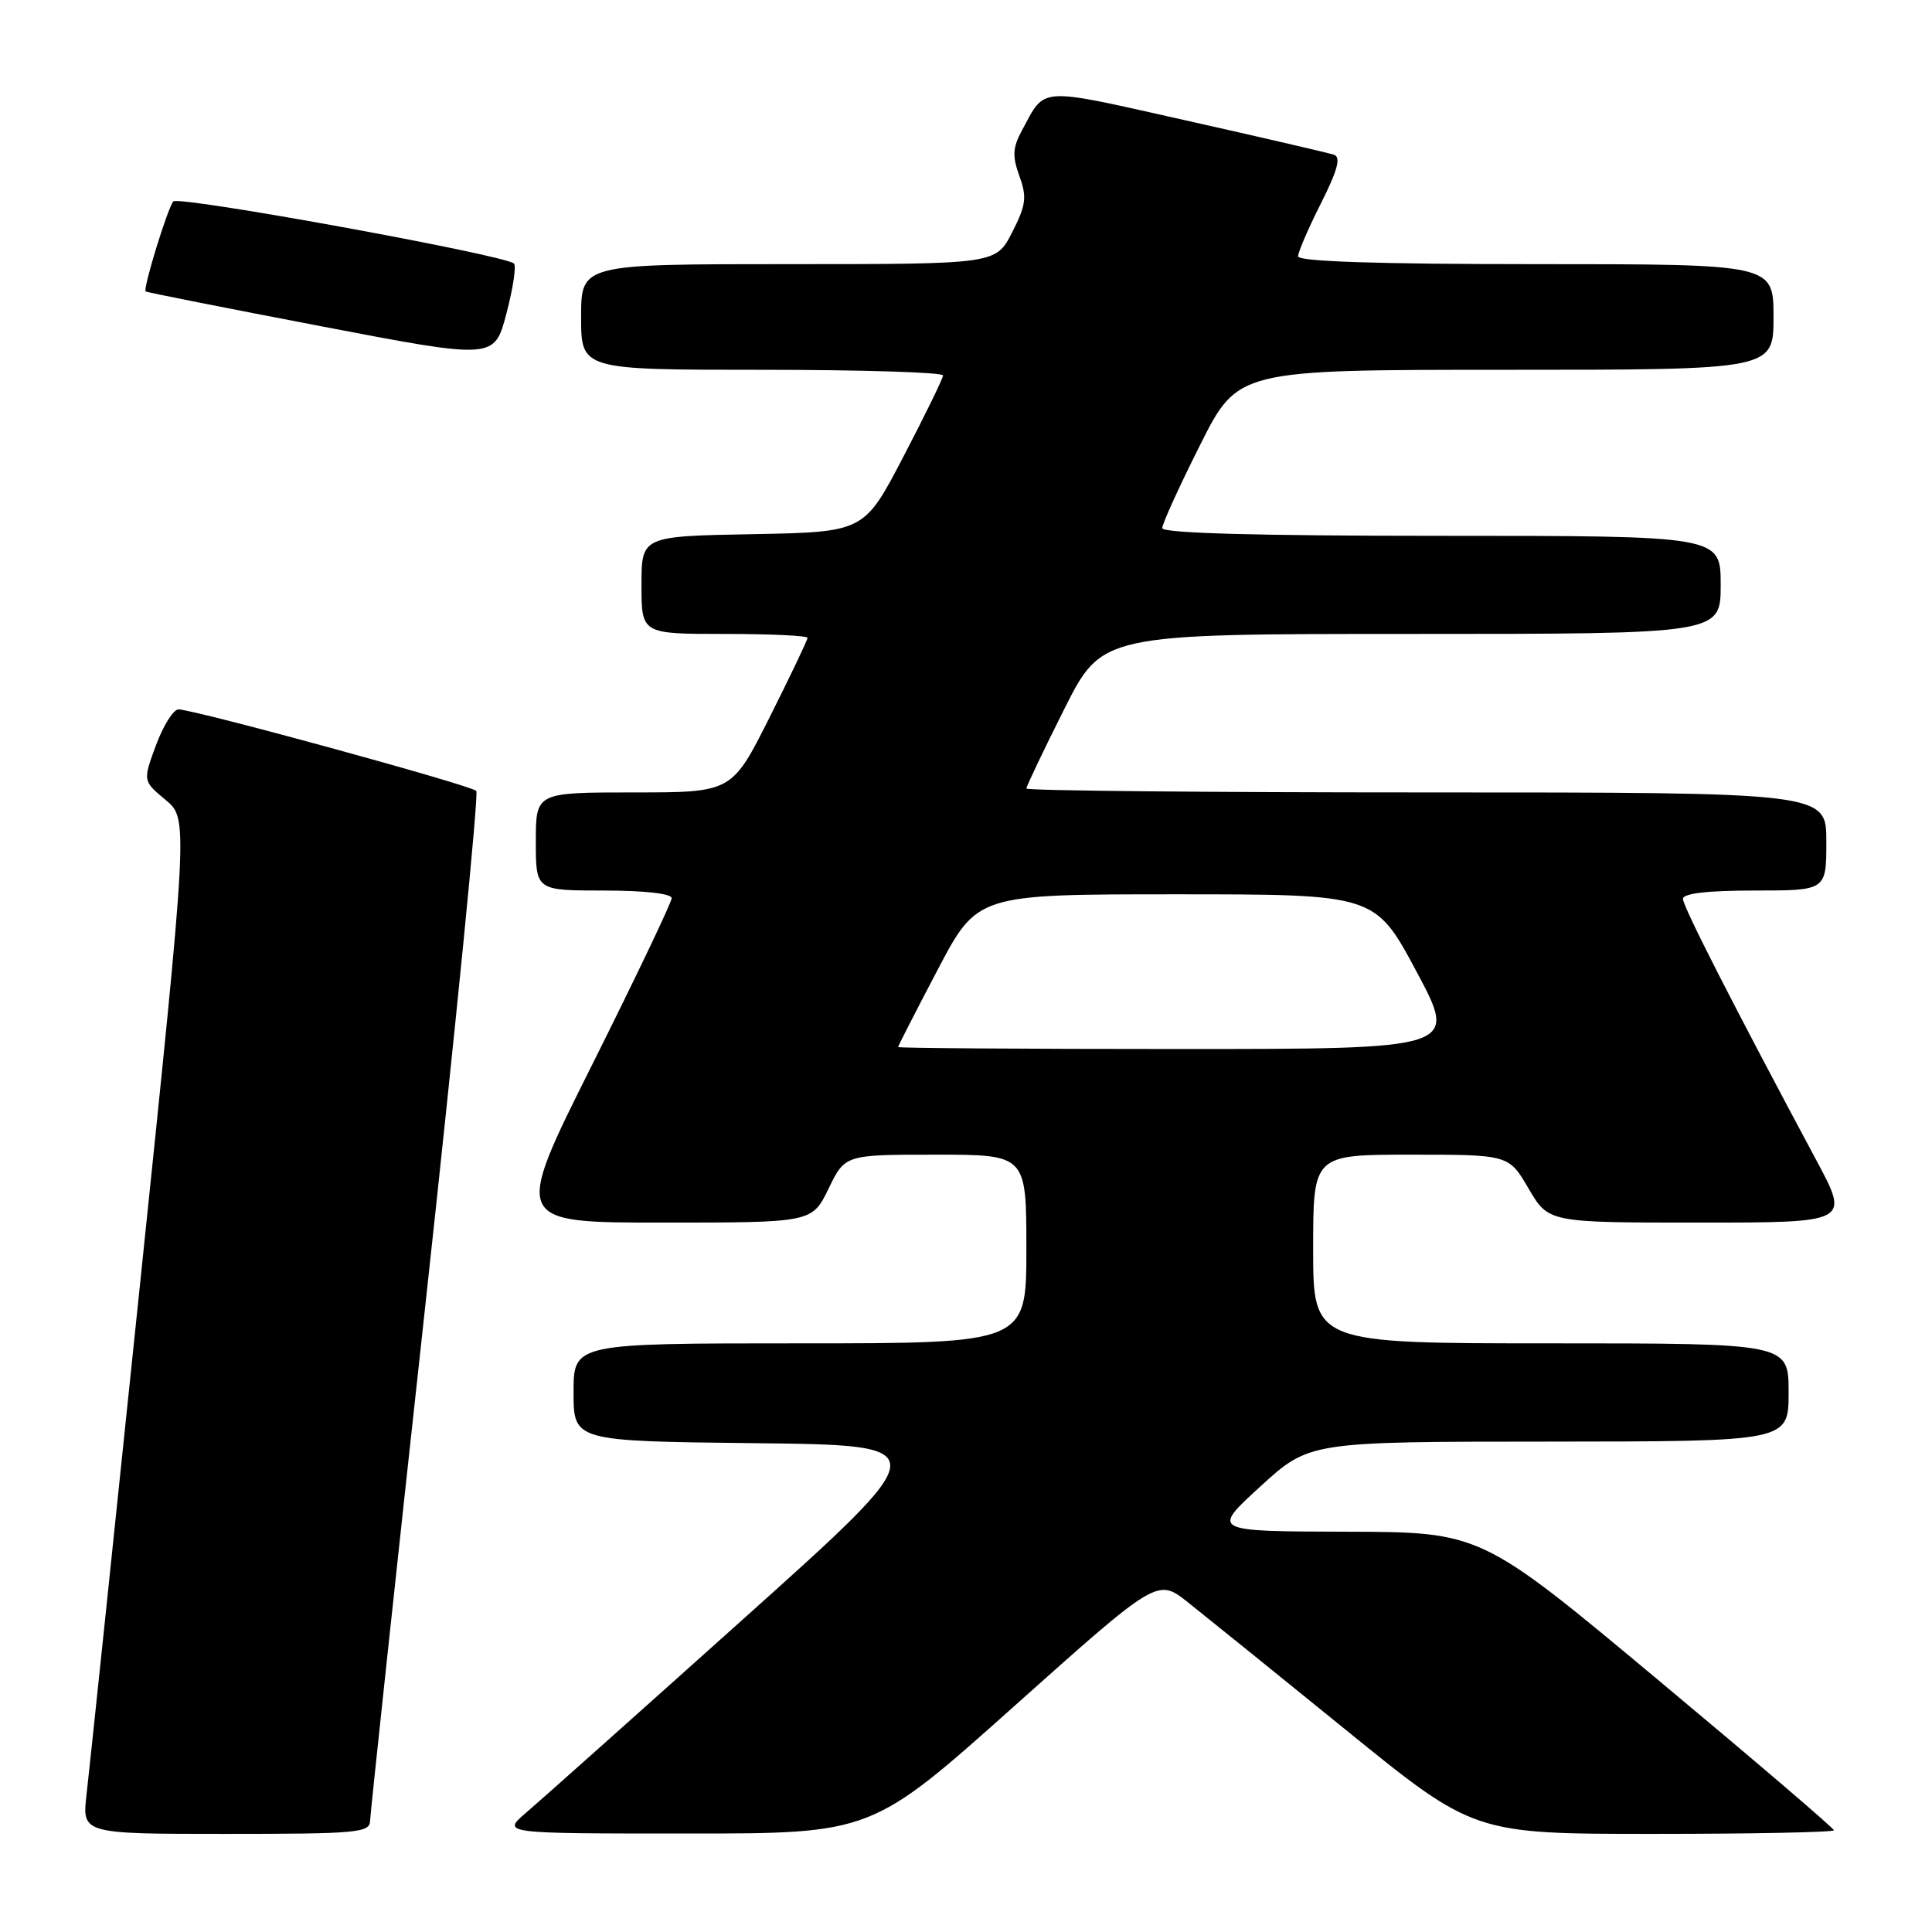 <?xml version="1.0" encoding="UTF-8" standalone="no"?>
<!DOCTYPE svg PUBLIC "-//W3C//DTD SVG 1.1//EN" "http://www.w3.org/Graphics/SVG/1.1/DTD/svg11.dtd" >
<svg xmlns="http://www.w3.org/2000/svg" xmlns:xlink="http://www.w3.org/1999/xlink" version="1.1" viewBox="0 0 256 256">
 <g >
 <path fill="currentColor"
d=" M 49.04 241.25 C 49.07 240.29 52.38 209.35 56.41 172.50 C 60.43 135.65 63.45 105.19 63.11 104.80 C 62.46 104.06 25.72 94.00 23.65 94.00 C 22.98 94.00 21.64 96.13 20.67 98.74 C 18.92 103.48 18.92 103.48 21.94 105.99 C 24.96 108.50 24.96 108.50 18.52 170.50 C 14.98 204.60 11.81 234.86 11.47 237.75 C 10.86 243.00 10.86 243.00 29.93 243.00 C 47.41 243.00 49.00 242.85 49.04 241.25 Z  M 134.43 226.04 C 153.37 209.12 153.37 209.12 157.40 212.31 C 159.62 214.07 169.06 221.69 178.37 229.25 C 195.30 243.00 195.30 243.00 219.15 243.00 C 232.27 243.00 243.00 242.78 243.00 242.52 C 243.00 242.25 232.47 233.25 219.61 222.52 C 196.22 203.00 196.22 203.00 178.36 202.96 C 160.50 202.91 160.50 202.91 167.00 196.97 C 173.50 191.03 173.50 191.03 205.25 191.02 C 237.00 191.00 237.00 191.00 237.00 184.50 C 237.00 178.00 237.00 178.00 205.50 178.00 C 174.00 178.00 174.00 178.00 174.00 165.50 C 174.00 153.00 174.00 153.00 186.96 153.00 C 199.92 153.00 199.92 153.00 202.55 157.50 C 205.19 162.00 205.19 162.00 225.15 162.00 C 245.10 162.00 245.10 162.00 240.68 153.75 C 229.70 133.25 223.00 120.12 223.00 119.11 C 223.00 118.38 226.23 118.00 232.50 118.00 C 242.00 118.00 242.00 118.00 242.00 111.50 C 242.00 105.00 242.00 105.00 189.00 105.00 C 159.85 105.00 136.00 104.77 136.00 104.48 C 136.00 104.20 138.25 99.47 141.01 93.98 C 146.02 84.00 146.02 84.00 187.01 84.00 C 228.00 84.00 228.00 84.00 228.00 77.50 C 228.00 71.00 228.00 71.00 191.00 71.00 C 166.56 71.00 154.00 70.65 154.00 69.98 C 154.00 69.42 156.25 64.47 159.01 58.98 C 164.02 49.00 164.02 49.00 199.51 49.00 C 235.00 49.00 235.00 49.00 235.00 42.00 C 235.00 35.00 235.00 35.00 203.50 35.00 C 182.58 35.00 172.00 34.65 172.00 33.97 C 172.00 33.41 173.36 30.25 175.03 26.95 C 177.22 22.60 177.70 20.84 176.78 20.51 C 176.07 20.27 167.22 18.22 157.11 15.95 C 137.27 11.51 138.59 11.43 135.41 17.29 C 134.18 19.57 134.12 20.69 135.08 23.34 C 136.09 26.14 135.96 27.17 134.11 30.79 C 131.96 35.00 131.96 35.00 104.48 35.00 C 77.00 35.00 77.00 35.00 77.00 42.00 C 77.00 49.00 77.00 49.00 101.00 49.00 C 114.20 49.00 124.98 49.34 124.96 49.75 C 124.94 50.16 122.58 55.00 119.71 60.50 C 114.50 70.50 114.50 70.50 99.75 70.78 C 85.00 71.05 85.00 71.05 85.00 77.53 C 85.00 84.00 85.00 84.00 96.00 84.00 C 102.05 84.00 107.00 84.23 107.00 84.52 C 107.00 84.80 104.75 89.53 101.99 95.02 C 96.98 105.00 96.98 105.00 83.99 105.00 C 71.00 105.00 71.00 105.00 71.00 111.50 C 71.00 118.00 71.00 118.00 80.00 118.00 C 85.39 118.00 89.00 118.41 89.00 119.01 C 89.00 119.56 84.27 129.46 78.50 141.01 C 67.99 162.00 67.99 162.00 87.80 162.00 C 107.60 162.00 107.60 162.00 109.79 157.50 C 111.97 153.00 111.97 153.00 123.99 153.00 C 136.00 153.00 136.00 153.00 136.00 165.50 C 136.00 178.00 136.00 178.00 106.00 178.00 C 76.00 178.00 76.00 178.00 76.00 184.48 C 76.00 190.96 76.00 190.96 100.09 191.23 C 124.17 191.50 124.17 191.50 98.52 214.50 C 84.41 227.15 71.43 238.73 69.68 240.22 C 66.50 242.95 66.50 242.95 91.00 242.95 C 115.50 242.96 115.50 242.96 134.43 226.04 Z  M 68.10 34.92 C 66.92 33.79 23.69 25.91 22.97 26.69 C 22.23 27.50 18.92 38.25 19.30 38.62 C 19.41 38.73 29.85 40.80 42.50 43.22 C 65.50 47.63 65.50 47.63 67.10 41.56 C 67.98 38.23 68.43 35.24 68.10 34.92 Z  M 119.00 138.74 C 119.00 138.60 121.36 133.99 124.25 128.49 C 129.50 118.50 129.50 118.50 155.86 118.50 C 182.22 118.50 182.22 118.50 187.70 128.75 C 193.18 139.00 193.18 139.00 156.09 139.00 C 135.69 139.00 119.00 138.88 119.00 138.74 Z "/>
</g>
</svg>